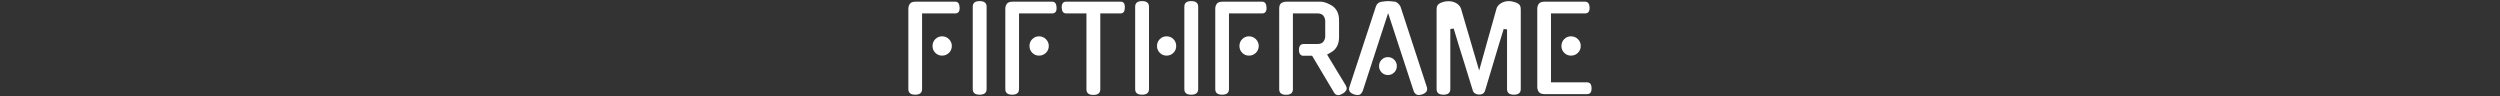 <svg xmlns="http://www.w3.org/2000/svg" version="1.1" xmlns:xlink="http://www.w3.org/1999/xlink" width="2000" height="77" viewBox="0 0 2000 77"><rect x="0" y="0" width="2000" height="77" fill="#333333" stroke="none"/><svg xml:space="preserve" width="2000" height="77" data-version="2" data-id="lg_yrsJoaDK7OjtrcKMa0" viewBox="0 0 558 77" x="0" y="0"><rect width="100%" height="100%" fill="transparent"></rect><path fill="#fff" d="M16.66 10.735v60.55q0 4.46-5.49 4.46-5.48 0-5.48-4.46V6.925q0-2.14 1.21-3.86 1.2-1.72 4.65-1.72h31.62q3.34 0 3.53 4.65.19 4.74-3.53 4.74zm23.81 26.04q0 1.59-.61 3.03-.6 1.44-1.67 2.46-1.07 1.02-2.46 1.63-1.4.6-3.07.6-3.17 0-5.4-2.23-2.23-2.23-2.23-5.49 0-3.25 2.23-5.48 2.23-2.23 5.4-2.23 1.67 0 3.07.6 1.39.6 2.46 1.67 1.07 1.07 1.67 2.47.61 1.39.61 2.97m27.81-31.43v65.94q0 4.46-5.58 4.46-5.49 0-5.49-4.46V5.345q0-4.46 5.49-4.46 5.58 0 5.58 4.46m25.94 5.39v60.55q0 4.46-5.48 4.46-5.49 0-5.49-4.46V6.925q0-2.14 1.21-3.86 1.21-1.72 4.65-1.72h31.62q3.35 0 3.53 4.65.19 4.74-3.53 4.74zm23.81 26.04q0 1.59-.6 3.03-.61 1.44-1.68 2.46-1.07 1.02-2.46 1.63-1.4.6-3.07.6-3.16 0-5.4-2.23-2.23-2.23-2.23-5.49 0-3.25 2.23-5.48 2.24-2.23 5.4-2.23 1.67 0 3.07.6 1.39.6 2.46 1.67 1.07 1.07 1.68 2.47.6 1.39.6 2.97m41.2-26.04v60.73q0 4.47-5.58 4.47-5.49 0-5.49-4.47v-60.73h-16.27q-3.35 0-3.54-4.74 0-4.65 3.54-4.65h43.61q3.54 0 3.35 4.65 0 4.74-3.35 4.74zm67.24 60.55V5.345q0-4.46 5.49-4.46 5.58 0 5.58 4.46v65.94q0 4.46-5.58 4.46-5.49 0-5.49-4.46M198.2 5.345v65.94q0 4.46-5.58 4.46-5.49 0-5.49-4.46V5.345q0-4.46 5.49-4.46 5.58 0 5.58 4.46m21.76 31.43q0 3.26-2.23 5.49-2.24 2.23-5.49 2.23-3.16 0-5.39-2.23-2.24-2.23-2.24-5.49 0-3.25 2.24-5.48 2.23-2.23 5.39-2.23 3.25 0 5.49 2.23 2.23 2.23 2.23 5.48m42.22-26.04v60.55q0 4.46-5.49 4.46-5.48 0-5.48-4.46V6.925q0-2.14 1.21-3.86 1.2-1.72 4.65-1.72h31.62q3.34 0 3.53 4.65.19 4.74-3.53 4.74zm23.81 26.04q0 1.59-.61 3.03-.6 1.44-1.67 2.46-1.07 1.02-2.46 1.63-1.4.6-3.07.6-3.17 0-5.4-2.23-2.23-2.23-2.23-5.49 0-3.25 2.23-5.48 2.23-2.23 5.4-2.23 1.67 0 3.07.6 1.39.6 2.46 1.67 1.07 1.07 1.67 2.47.61 1.39.61 2.97m60.26 37.3-17.57-29.48h-7.17q-1.58 0-2.46-1.26-.88-1.25-.88-3.39 0-4.75 3.9-4.75h10.88q3.44 0 4.84-1.95 1.39-1.95 1.39-4.28v-11.99q0-2.33-1.39-4.28-1.4-1.96-4.84-1.96h-19.62v60.64q0 4.46-5.49 4.46-5.48 0-5.48-4.46V6.925q0-3.35 1.72-4.46 1.72-1.12 4.14-1.12h27.06q2.42 0 5.02 1.02 2.6 1.03 5.02 2.61h-.09q2.42 1.77 3.72 4.6 1.3 2.84 1.3 6.56v13.58q0 7.53-5.02 11.25-1.02.74-2.19 1.39-1.16.66-2.37 1.31l14.88 24.55q.28.46.56 1.21.28.74.28 1.21 0 2.23-3.16 4.27v-.09q-2.14 1.3-3.63 1.3-2.14 0-3.44-2.14zm63.71-1.12-20.46-62.49-20.37 62.49v-.09q-.56 1.39-1.53 2.28-.98.88-2.38.88-.74 0-1.44-.14-.69-.14-1.44-.32h.09q-5.3-1.68-3.9-5.96l21.2-64.45q.47-1.48 1.63-2.51 1.16-1.02 2.74-1.21 1.58-.27 3.07-.41 1.49-.14 2.33-.14.83 0 2.32.14 1.49.14 3.07.32 1.3.19 2.56 1.4 1.25 1.21 1.91 2.41 5.2 16 10.55 32.23 5.35 16.23 10.56 32.22 1.3 4.28-3.91 5.96-.74.18-1.35.32-.6.14-1.35.14-1.3 0-2.37-.88-1.07-.89-1.53-2.28zm-13.49-20.09q0 2.98-2.09 5.07-2.09 2.09-5.07 2.09-2.97 0-5.02-2.09-2.05-2.09-2.05-5.07 0-2.97 2.05-5.07 2.05-2.09 5.02-2.09 2.98 0 5.07 2.09 2.09 2.1 2.09 5.07M485.85.885q2.97 0 6.51 1.39 3.25 1.3 3.25 4.93v64.08q0 4.46-5.49 4.46-5.48 0-5.48-4.46v-47.8l-2.7-.28-3.72 12.09-11.16 37.2q-1.02 3.25-5.02 3.16-1.77-.09-3.07-.93-1.3-.84-1.77-2.42l-6.69-21.67q-2.05-6.42-4.1-13.07-2.04-6.64-4.46-14.74l-2.7.38v48.08q0 4.46-5.48 4.46-5.49 0-5.49-4.46V7.205q0-3.53 3.25-4.93 3.44-1.39 6.61-1.3 1.39 0 2.88.37t2.79 1.07q1.3.7 2.32 1.77 1.03 1.07 1.59 2.46l14.6 49.76q1.58-5.49 3.34-11.91 1.77-6.41 3.63-13.02l3.68-13.06q1.81-6.47 3.39-12.05.56-1.3 1.58-2.32 1.02-1.02 2.33-1.72 1.3-.7 2.74-1.07 1.44-.37 2.84-.37m62.86 74.4h-34.03q-3.45 0-4.65-1.77-1.21-1.77-1.21-3.91V6.925q0-2.14 1.21-3.86 1.2-1.72 4.65-1.72h32.36q3.44 0 3.63 4.65.18 4.74-3.63 4.74h-27.25v55.15h28.92q3.44 0 3.54 4.56.18 4.84-3.54 4.84m-5.11-38.51q0 3.26-2.28 5.49-2.28 2.23-5.53 2.23-3.17 0-5.4-2.23-2.23-2.23-2.23-5.49 0-3.25 2.23-5.48 2.23-2.23 5.4-2.23 3.25 0 5.53 2.23 2.28 2.23 2.28 5.48"></path></svg></svg>
